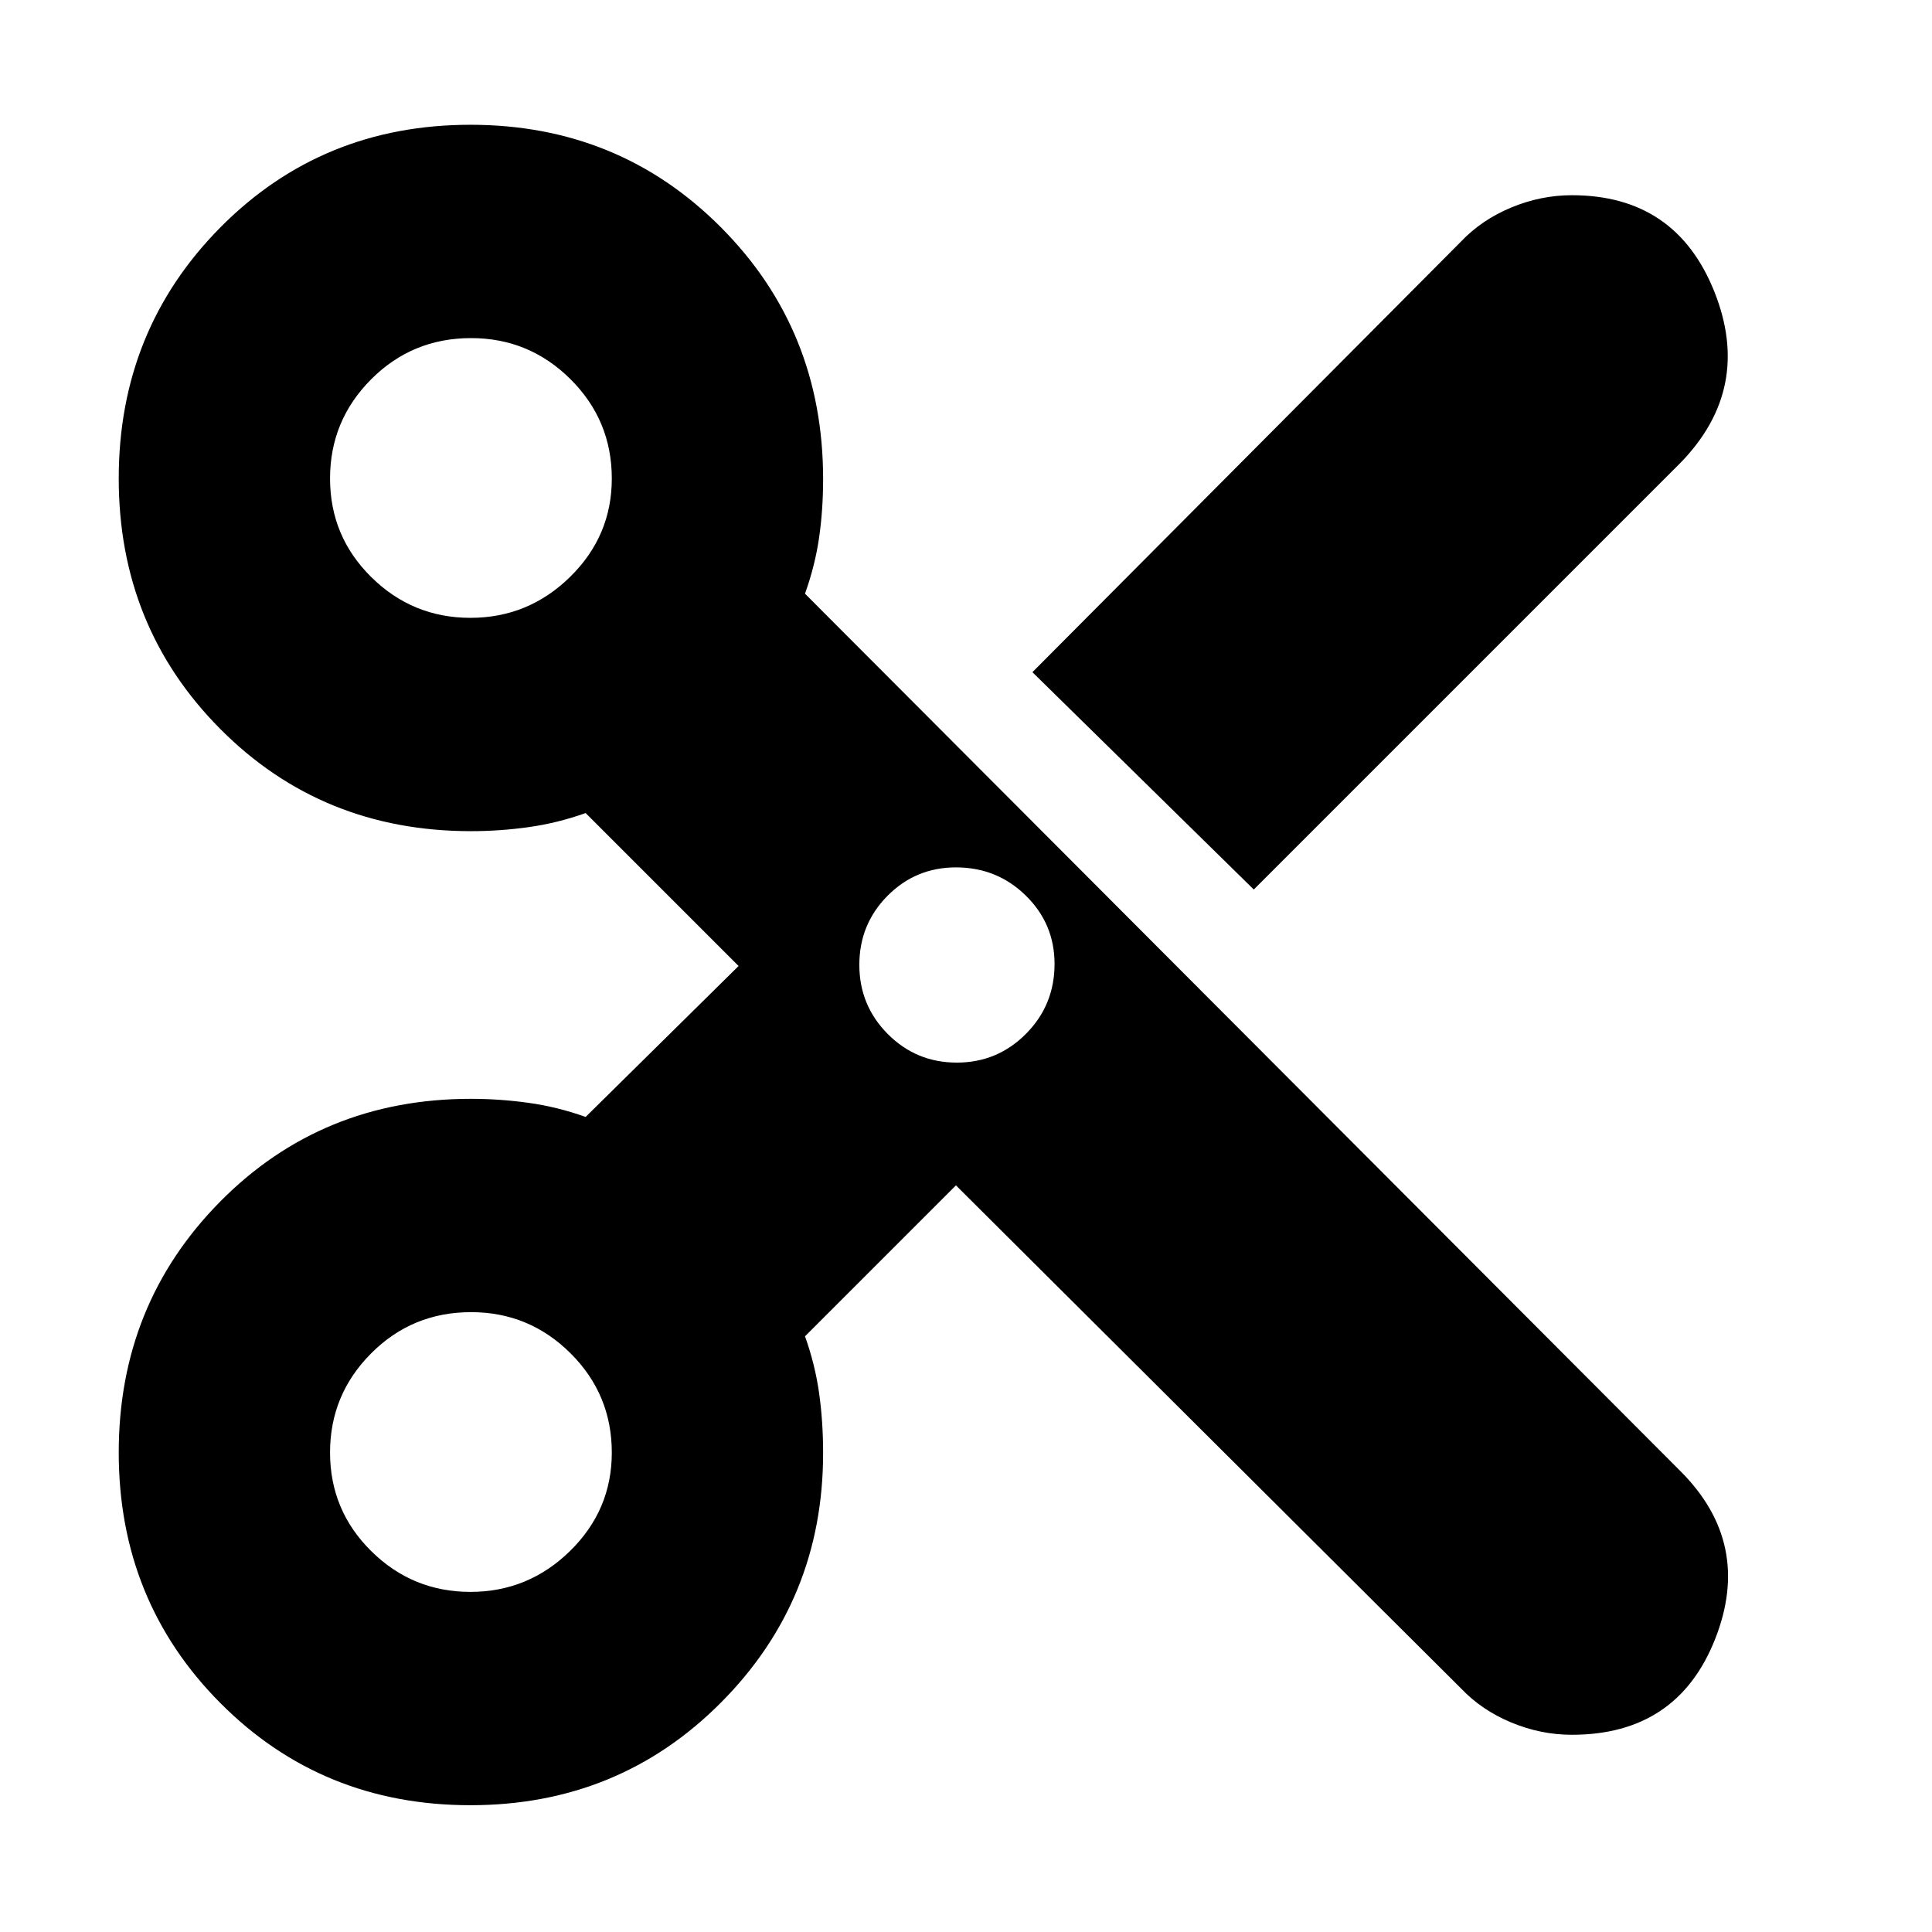 <svg xmlns="http://www.w3.org/2000/svg" height="24" viewBox="0 -960 960 960" width="24"><path d="m475-371-75 75q5 14 7 28.17 2 14.16 2 29.83 0 73-50.76 124-50.75 51-124.5 51Q160-63 109.5-113.76 59-164.51 59-238.26 59-312 109.47-363q50.48-51 124.53-51 14.33 0 28.67 2 14.33 2 28.33 7l76-75-76-76q-14 5-28.33 7-14.34 2-28.67 2-74.05 0-124.53-50.76Q59-648.51 59-722.26 59-796 109.5-847t124.24-51q73.75 0 124.5 50.97Q409-796.05 409-722q0 15.33-2 29.17-2 13.83-7 27.83l435 436q36 36 17.21 83.5Q833.41-98 781.03-98q-15.41 0-30.12-6.12-14.7-6.12-24.91-16.88L475-371Zm148-147L513-626l213-214q10.21-10.76 24.91-16.88 14.71-6.12 30.12-6.12 51.73 0 70.85 48Q871-767 835-730L623-518ZM233.75-653q28.77 0 49.51-20.33T304-722.21q0-28.97-20.54-49.38Q262.92-792 234.08-792q-29.25 0-49.67 20.49Q164-751.02 164-722.25q0 28.78 20.49 49.01Q204.98-653 233.75-653Zm241.68 221q20.17 0 34.37-14.3Q524-460.6 524-481q0-20-14.3-34T475-529q-20 0-34 14.13t-14 34.3q0 20.17 14.13 34.37 14.13 14.2 34.3 14.2ZM233.75-169q28.77 0 49.51-20.33T304-238.21q0-28.96-20.54-49.38Q262.92-308 234.08-308q-29.25 0-49.67 20.49Q164-267.02 164-238.25t20.49 49.01Q204.98-169 233.75-169Z"/></svg>